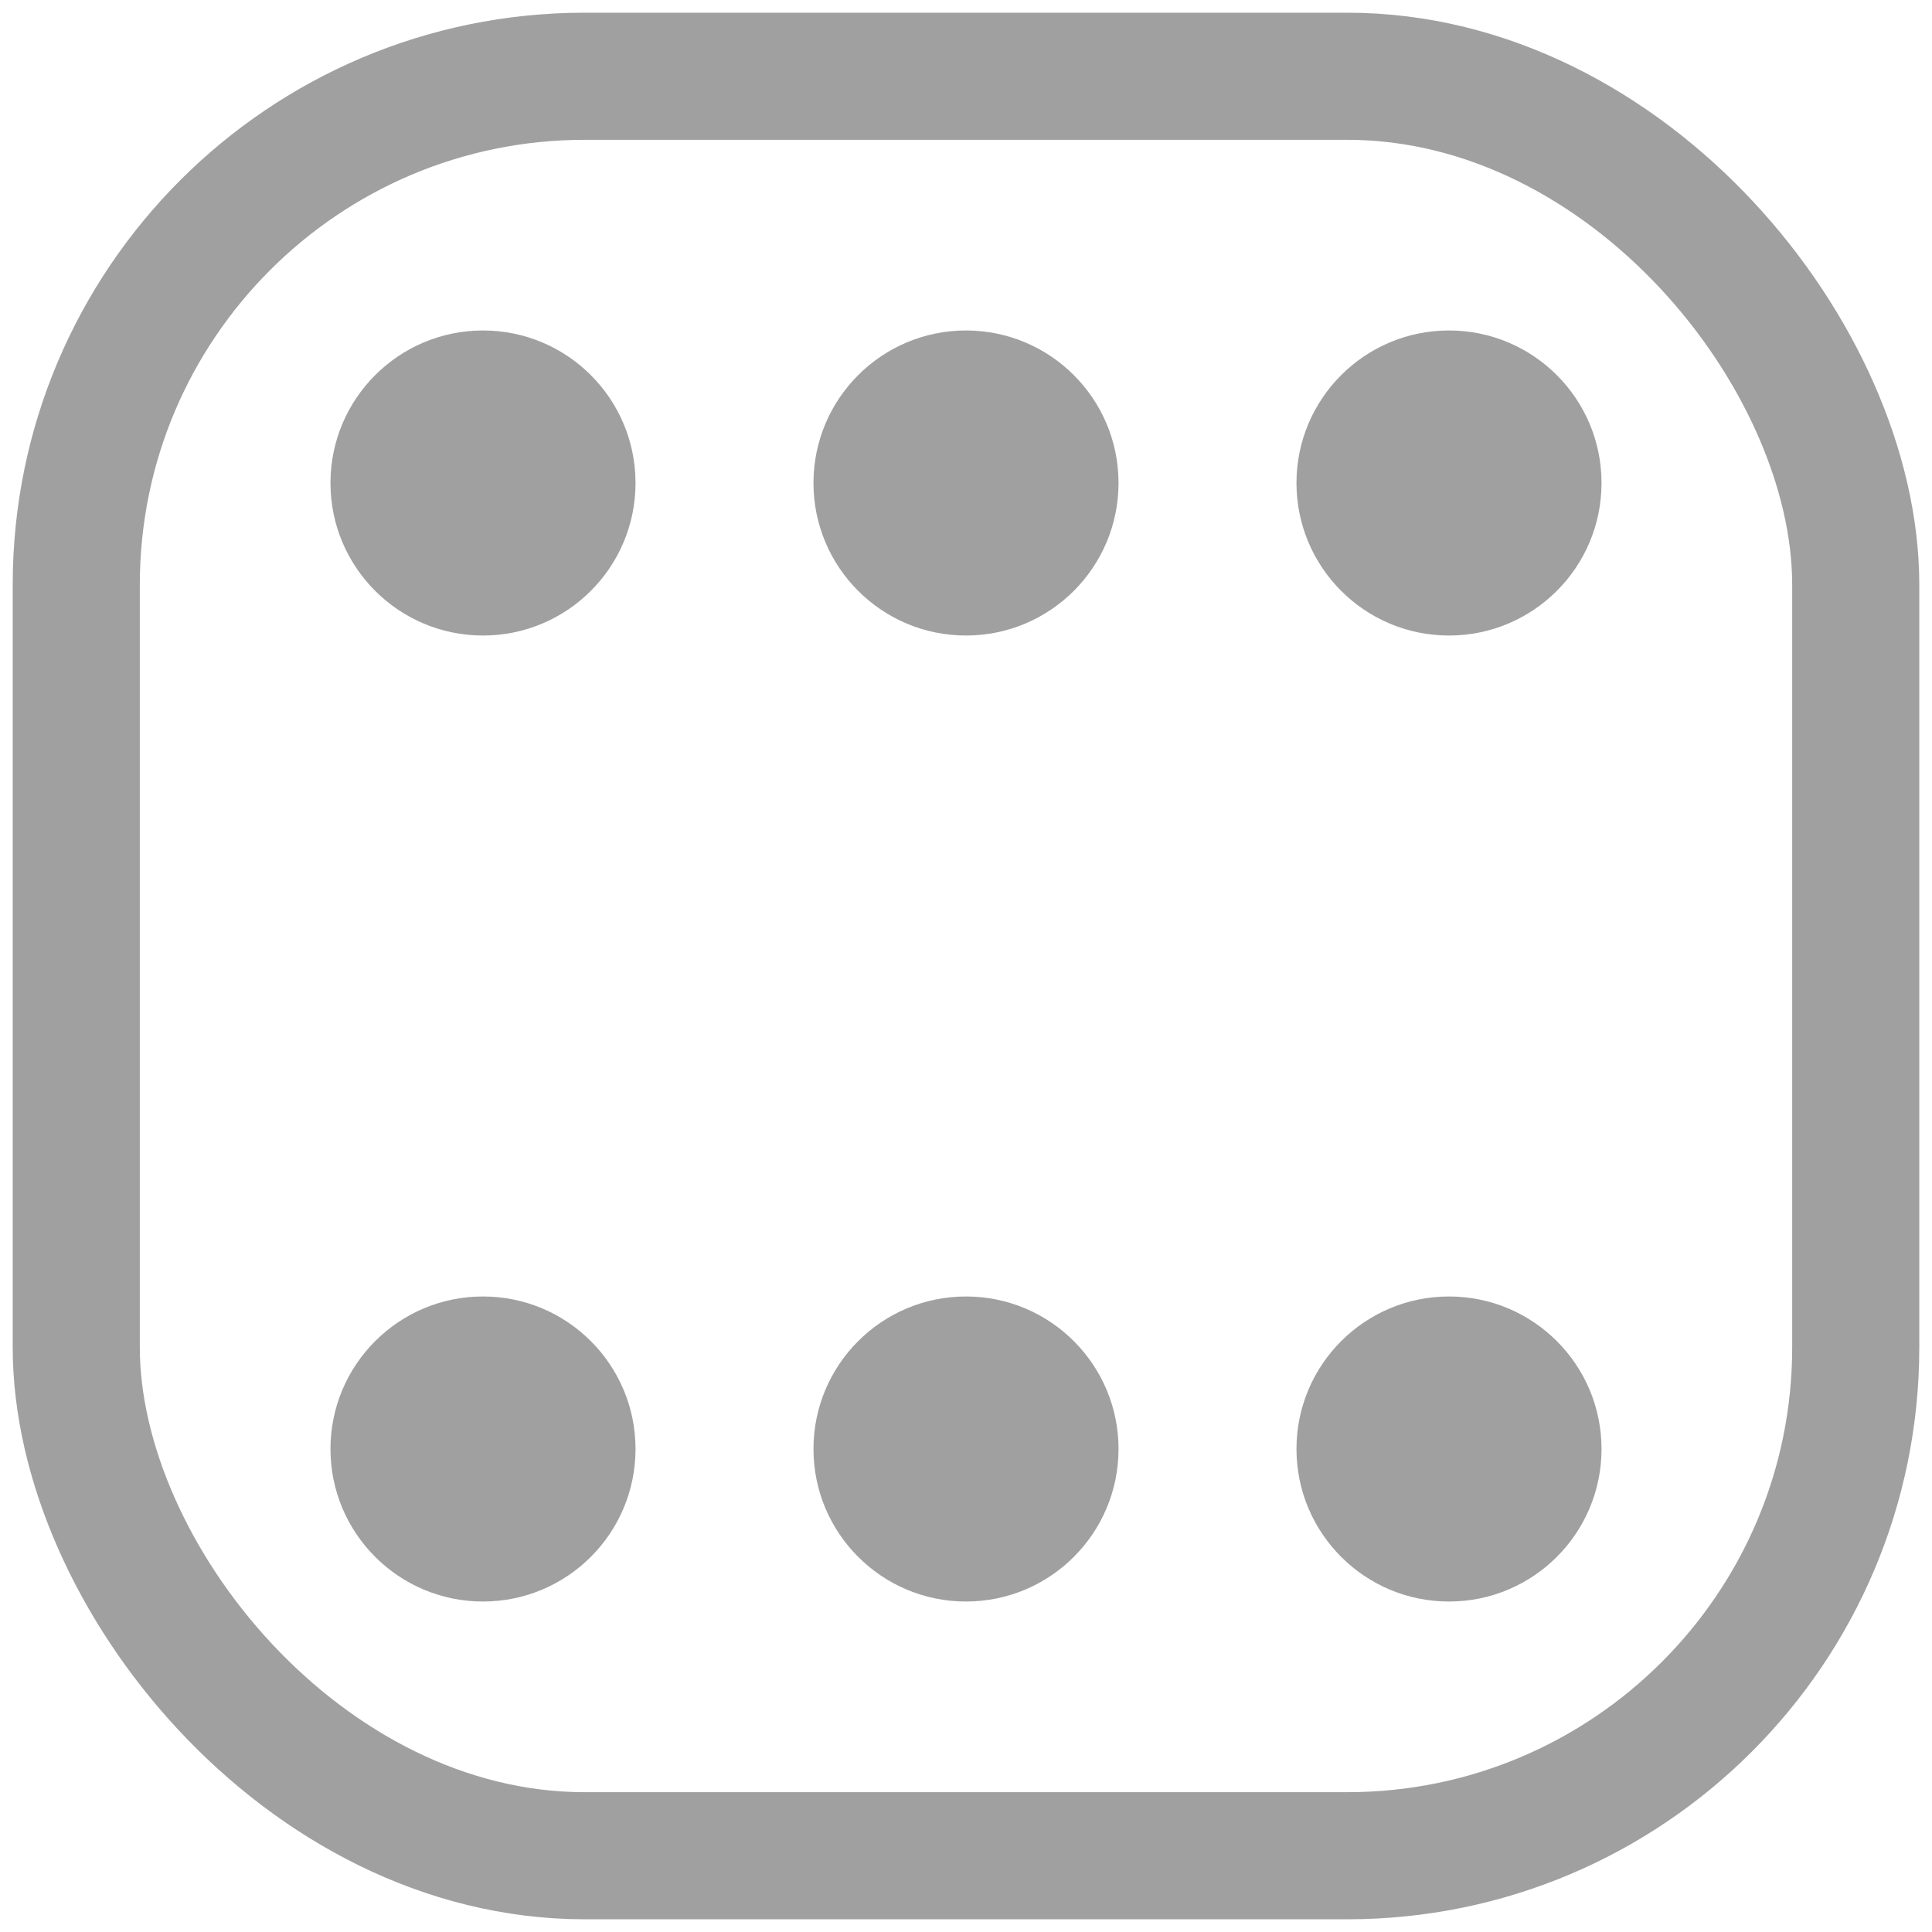 <svg width="76" height="76" viewBox="0 0 76 76" fill="none" xmlns="http://www.w3.org/2000/svg">
<rect x="3" y="3" width="70" height="70" rx="20" stroke="#A1A0A0" stroke-width="5"/>
<circle cx="19" cy="57" r="6" fill="#A1A0A0"/>
<circle cx="38" cy="57" r="6" fill="#A1A0A0"/>
<circle cx="57" cy="57" r="6" fill="#A1A0A0"/>
<circle cx="57" cy="19" r="6" fill="#A1A0A0"/>
<circle cx="19" cy="19" r="6" fill="#A1A0A0"/>
<circle cx="38" cy="19" r="6" fill="#A1A0A0"/>
</svg>
